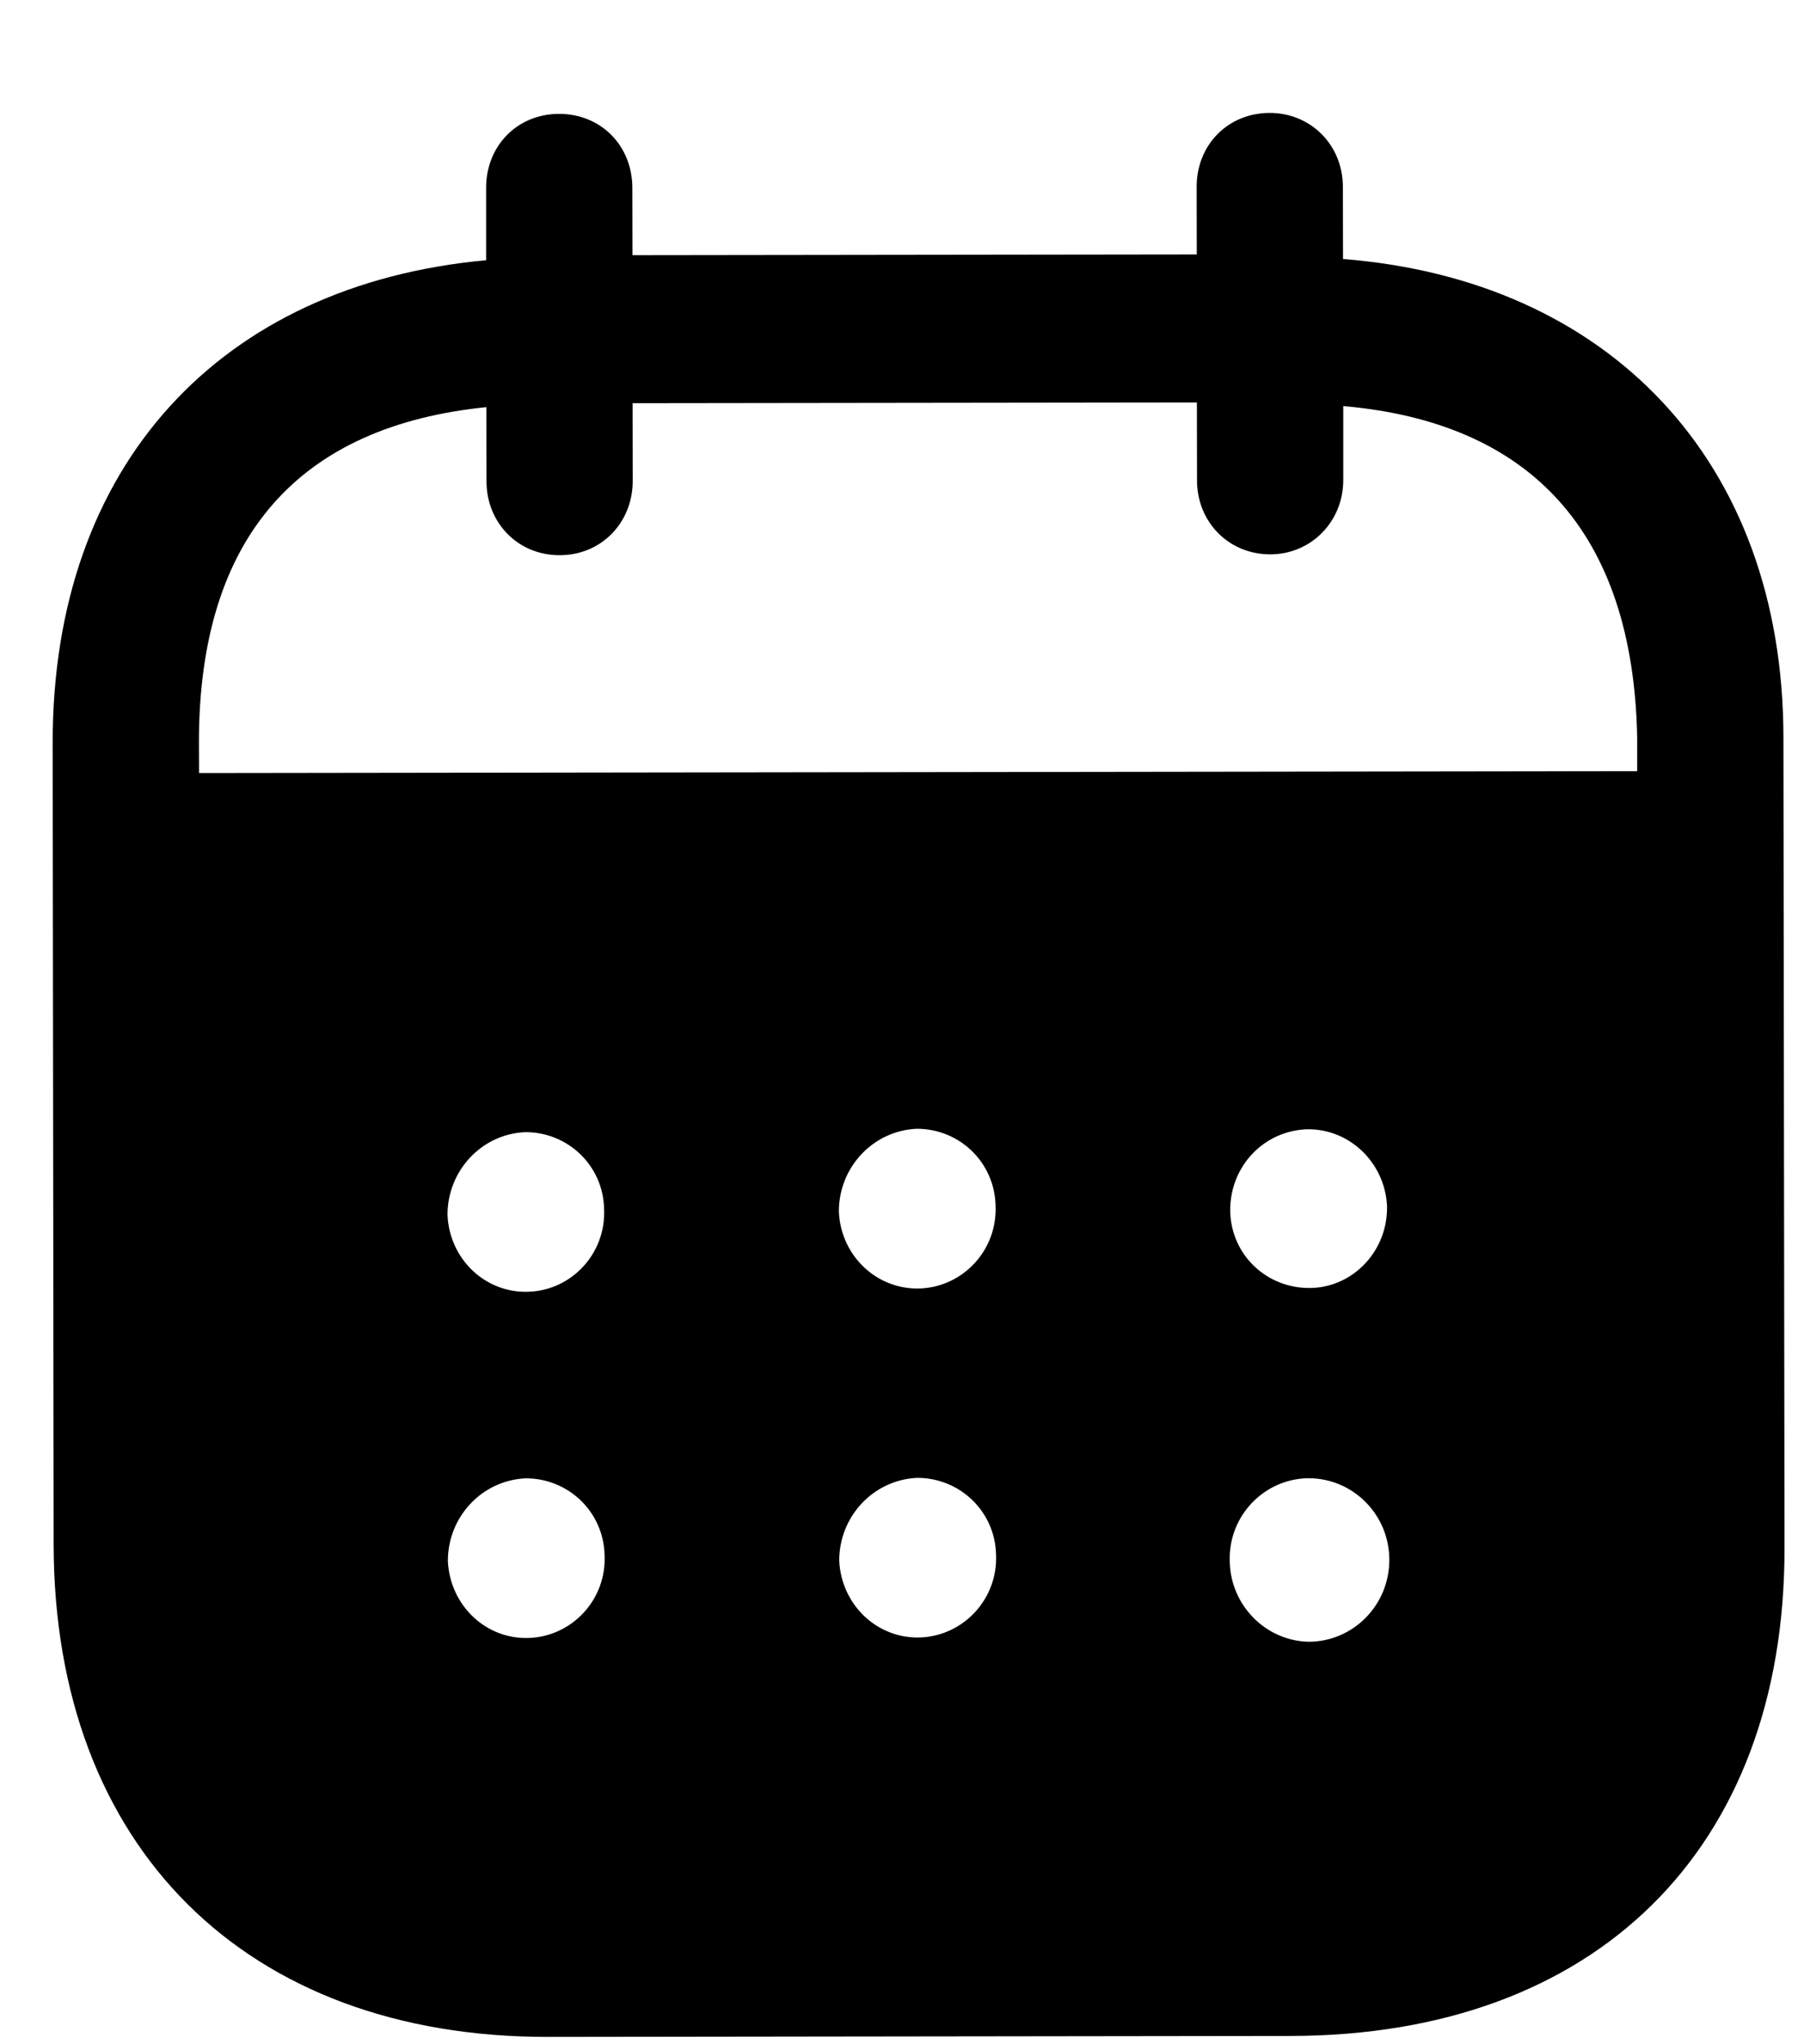 <svg width="15" height="17" viewBox="0 0 15 17" fill="none" xmlns="http://www.w3.org/2000/svg">
<path d="M10.557 0.939C10.897 0.939 11.165 1.203 11.166 1.554L11.167 2.154C13.371 2.327 14.826 3.828 14.829 6.131L14.838 12.872C14.841 15.383 13.263 16.927 10.735 16.931L4.559 16.939C2.046 16.943 0.449 15.361 0.446 12.843L0.438 6.182C0.434 3.864 1.839 2.366 4.042 2.164L4.042 1.564C4.041 1.212 4.302 0.947 4.649 0.947C4.997 0.947 5.257 1.211 5.258 1.562L5.259 2.122L9.951 2.116L9.95 1.556C9.949 1.204 10.21 0.94 10.557 0.939ZM10.88 12.293H10.872C10.508 12.302 10.217 12.606 10.225 12.974C10.226 13.342 10.518 13.645 10.882 13.653C11.252 13.652 11.552 13.348 11.552 12.972C11.552 12.596 11.251 12.293 10.88 12.293ZM4.371 12.294C4.008 12.31 3.723 12.614 3.724 12.982C3.741 13.35 4.041 13.638 4.404 13.621C4.76 13.605 5.044 13.3 5.027 12.933C5.019 12.573 4.726 12.293 4.371 12.294ZM7.625 12.29C7.262 12.307 6.978 12.61 6.978 12.978C6.995 13.346 7.295 13.633 7.658 13.617C8.014 13.6 8.298 13.296 8.282 12.928C8.274 12.569 7.981 12.289 7.625 12.29ZM4.367 9.415C4.004 9.431 3.72 9.736 3.721 10.104C3.737 10.472 4.038 10.759 4.401 10.742C4.756 10.727 5.04 10.422 5.023 10.054C5.016 9.694 4.723 9.414 4.367 9.415ZM7.622 9.387C7.259 9.403 6.974 9.708 6.975 10.076C6.991 10.444 7.292 10.73 7.655 10.715C8.011 10.698 8.294 10.394 8.278 10.026C8.27 9.666 7.978 9.386 7.622 9.387ZM10.876 9.391C10.513 9.399 10.229 9.695 10.229 10.063V10.072C10.237 10.44 10.537 10.719 10.902 10.711C11.257 10.702 11.541 10.397 11.533 10.029C11.516 9.677 11.231 9.39 10.876 9.391ZM9.952 3.347L5.26 3.353L5.261 4C5.261 4.345 5.001 4.617 4.654 4.617C4.306 4.618 4.045 4.347 4.045 4.002L4.044 3.386C2.504 3.541 1.652 4.446 1.654 6.18L1.655 6.429L13.613 6.413V6.133C13.579 4.414 12.717 3.512 11.169 3.377L11.169 3.993C11.169 4.337 10.902 4.61 10.562 4.61C10.214 4.61 9.953 4.339 9.953 3.995L9.952 3.347Z" fill="black"/>
</svg>
